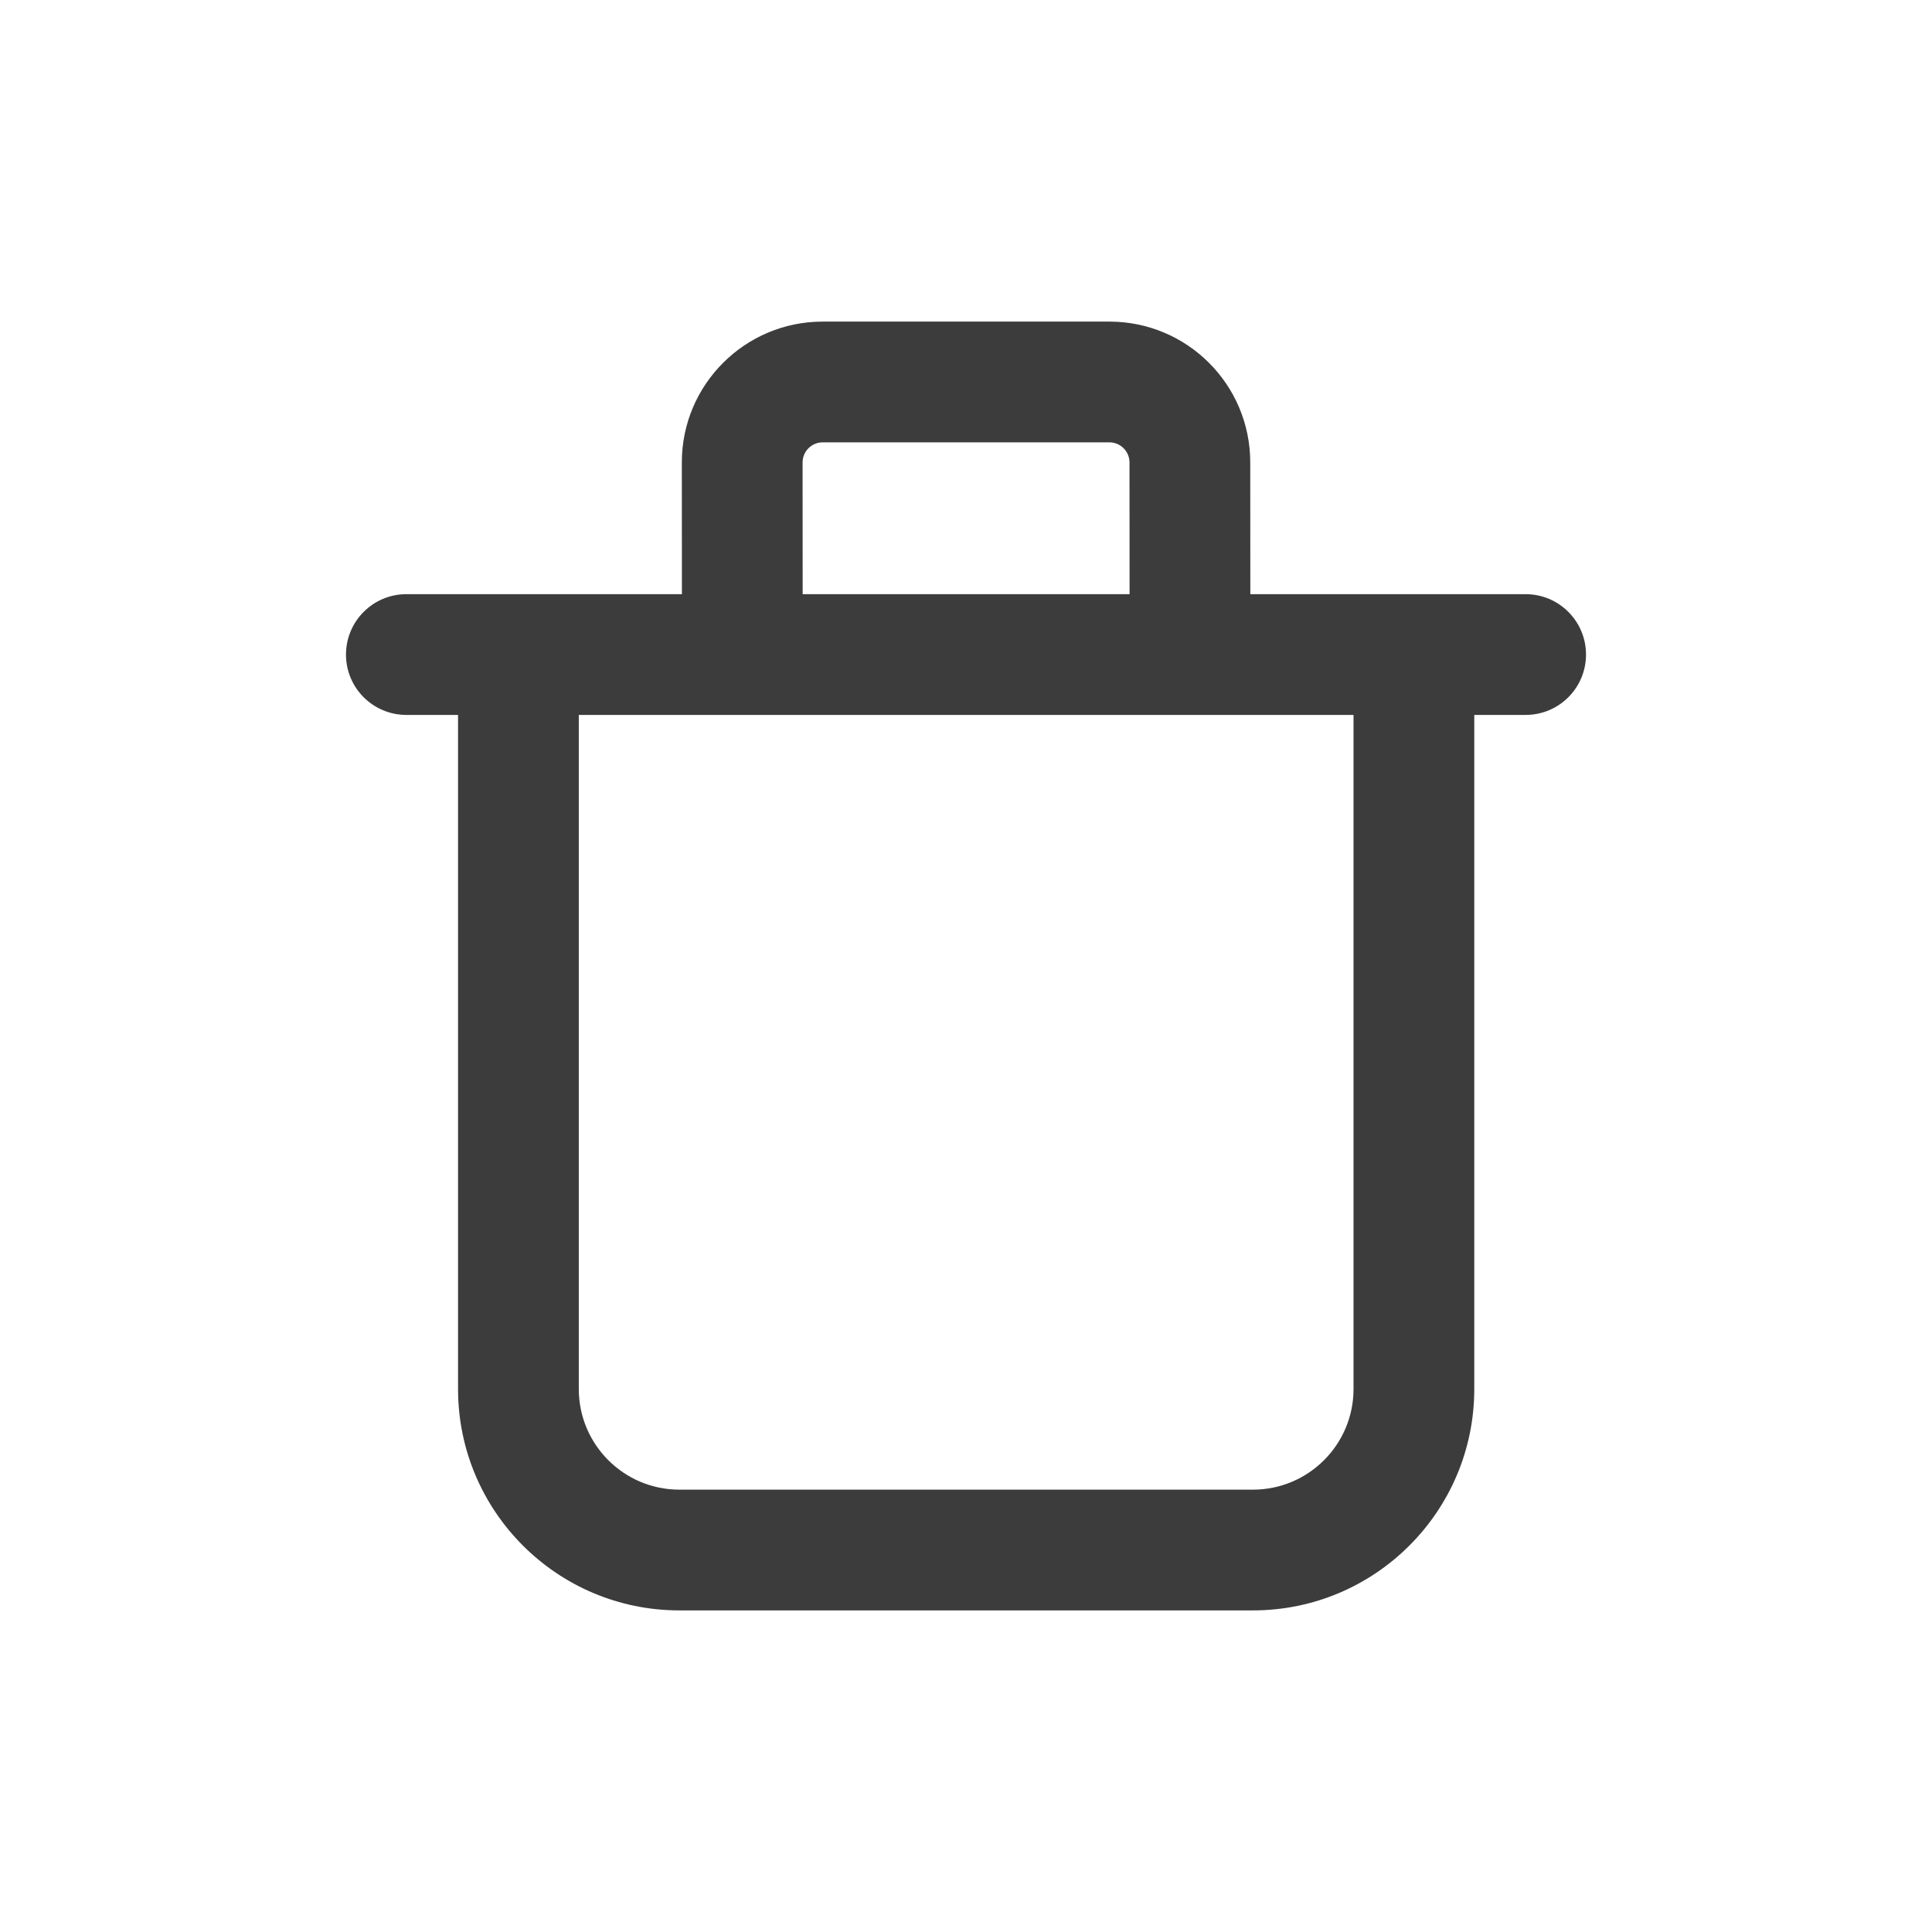 <svg width="24" height="24" viewBox="0 0 24 24" fill="none" xmlns="http://www.w3.org/2000/svg">
<g id="trash-alt-outline">
<path id="icon" fill-rule="evenodd" clip-rule="evenodd" d="M10.22 3.995C9.253 3.995 8.469 4.779 8.47 5.746L8.471 7.381H6.44H5.048C4.634 7.381 4.298 7.717 4.298 8.131C4.298 8.546 4.634 8.881 5.048 8.881H5.69V17.255C5.69 18.773 6.921 20.005 8.44 20.005H15.564C17.082 20.005 18.314 18.773 18.314 17.255V8.881H18.952C19.366 8.881 19.702 8.546 19.702 8.131C19.702 7.717 19.366 7.381 18.952 7.381H17.564H15.532L15.531 5.744C15.531 4.778 14.748 3.995 13.781 3.995H10.22ZM14.032 7.381H9.971L9.97 5.745C9.97 5.607 10.082 5.495 10.22 5.495H13.781C13.919 5.495 14.031 5.607 14.031 5.745L14.032 7.381ZM7.19 17.255V8.881H9.221H14.783H16.814V17.255C16.814 17.945 16.254 18.505 15.564 18.505H8.44C7.75 18.505 7.19 17.945 7.19 17.255Z" fill="#3C3C3C"/>
</g>
</svg>
